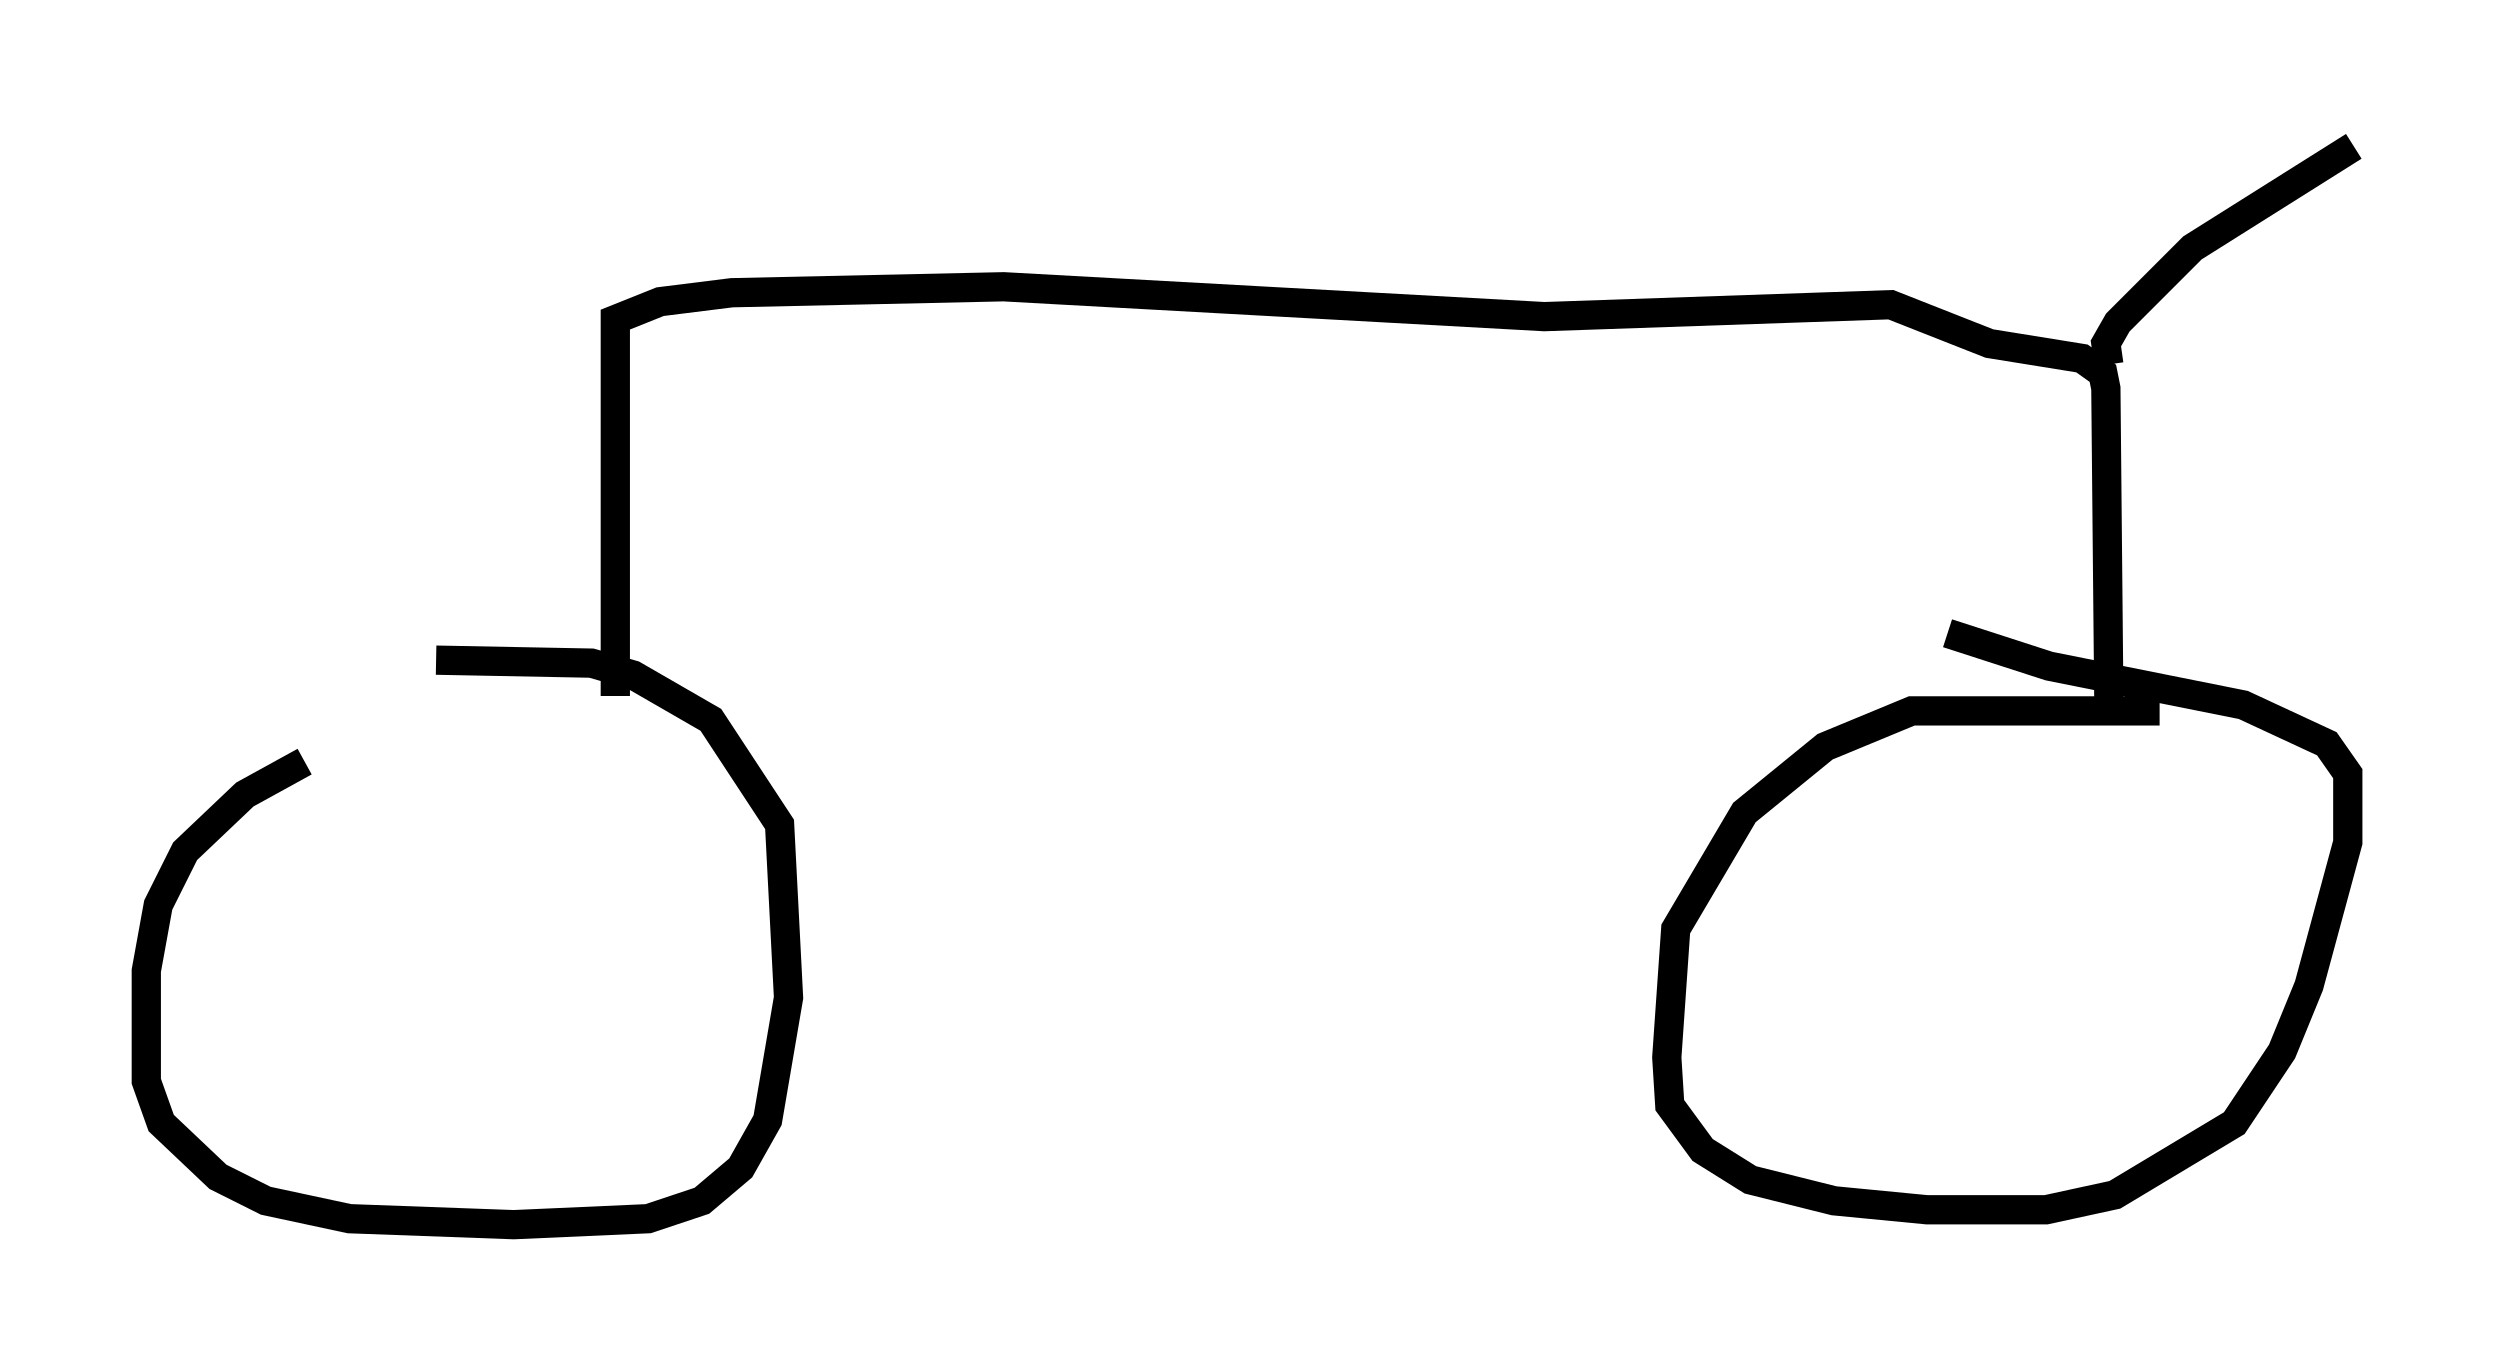 <?xml version="1.0" encoding="utf-8" ?>
<svg baseProfile="full" height="46.852" version="1.1" width="85.44" xmlns="http://www.w3.org/2000/svg" xmlns:ev="http://www.w3.org/2001/xml-events" xmlns:xlink="http://www.w3.org/1999/xlink"><defs /><rect fill="white" height="46.852" width="85.44" x="0" y="0" /><path d="M14.596, 26.029 m-4.185, 0.0 l-2.042, 1.123 -2.042, 1.94 l-0.919, 1.838 -0.408, 2.246 l0.0, 3.777 0.51, 1.429 l1.94, 1.838 1.633, 0.817 l2.858, 0.613 5.615, 0.204 l4.594, -0.204 1.838, -0.613 l1.327, -1.123 0.919, -1.633 l0.715, -4.185 -0.306, -5.921 l-2.348, -3.573 -2.654, -1.531 l-1.429, -0.408 -5.308, -0.102 m58.903, 1.735 l-8.473, 0.0 -2.96, 1.225 l-2.756, 2.246 -2.348, 3.981 l-0.306, 4.39 0.102, 1.633 l1.123, 1.531 1.633, 1.021 l2.858, 0.715 3.165, 0.306 l4.083, 0.0 2.348, -0.51 l4.083, -2.45 1.633, -2.45 l0.919, -2.246 1.327, -4.9 l0.0, -2.348 -0.715, -1.021 l-2.858, -1.327 -6.635, -1.327 l-3.471, -1.123 m-45.53, 2.144 l0.0, -12.863 1.531, -0.613 l2.45, -0.306 9.29, -0.204 l18.477, 1.021 11.842, -0.408 l3.369, 1.327 3.165, 0.51 l0.715, 0.51 0.102, 0.51 l0.102, 10.719 m0.0, -11.536 l-0.102, -0.715 0.408, -0.715 l2.552, -2.552 5.513, -3.471 " fill="none" stroke="black" stroke-width="1" /></svg>